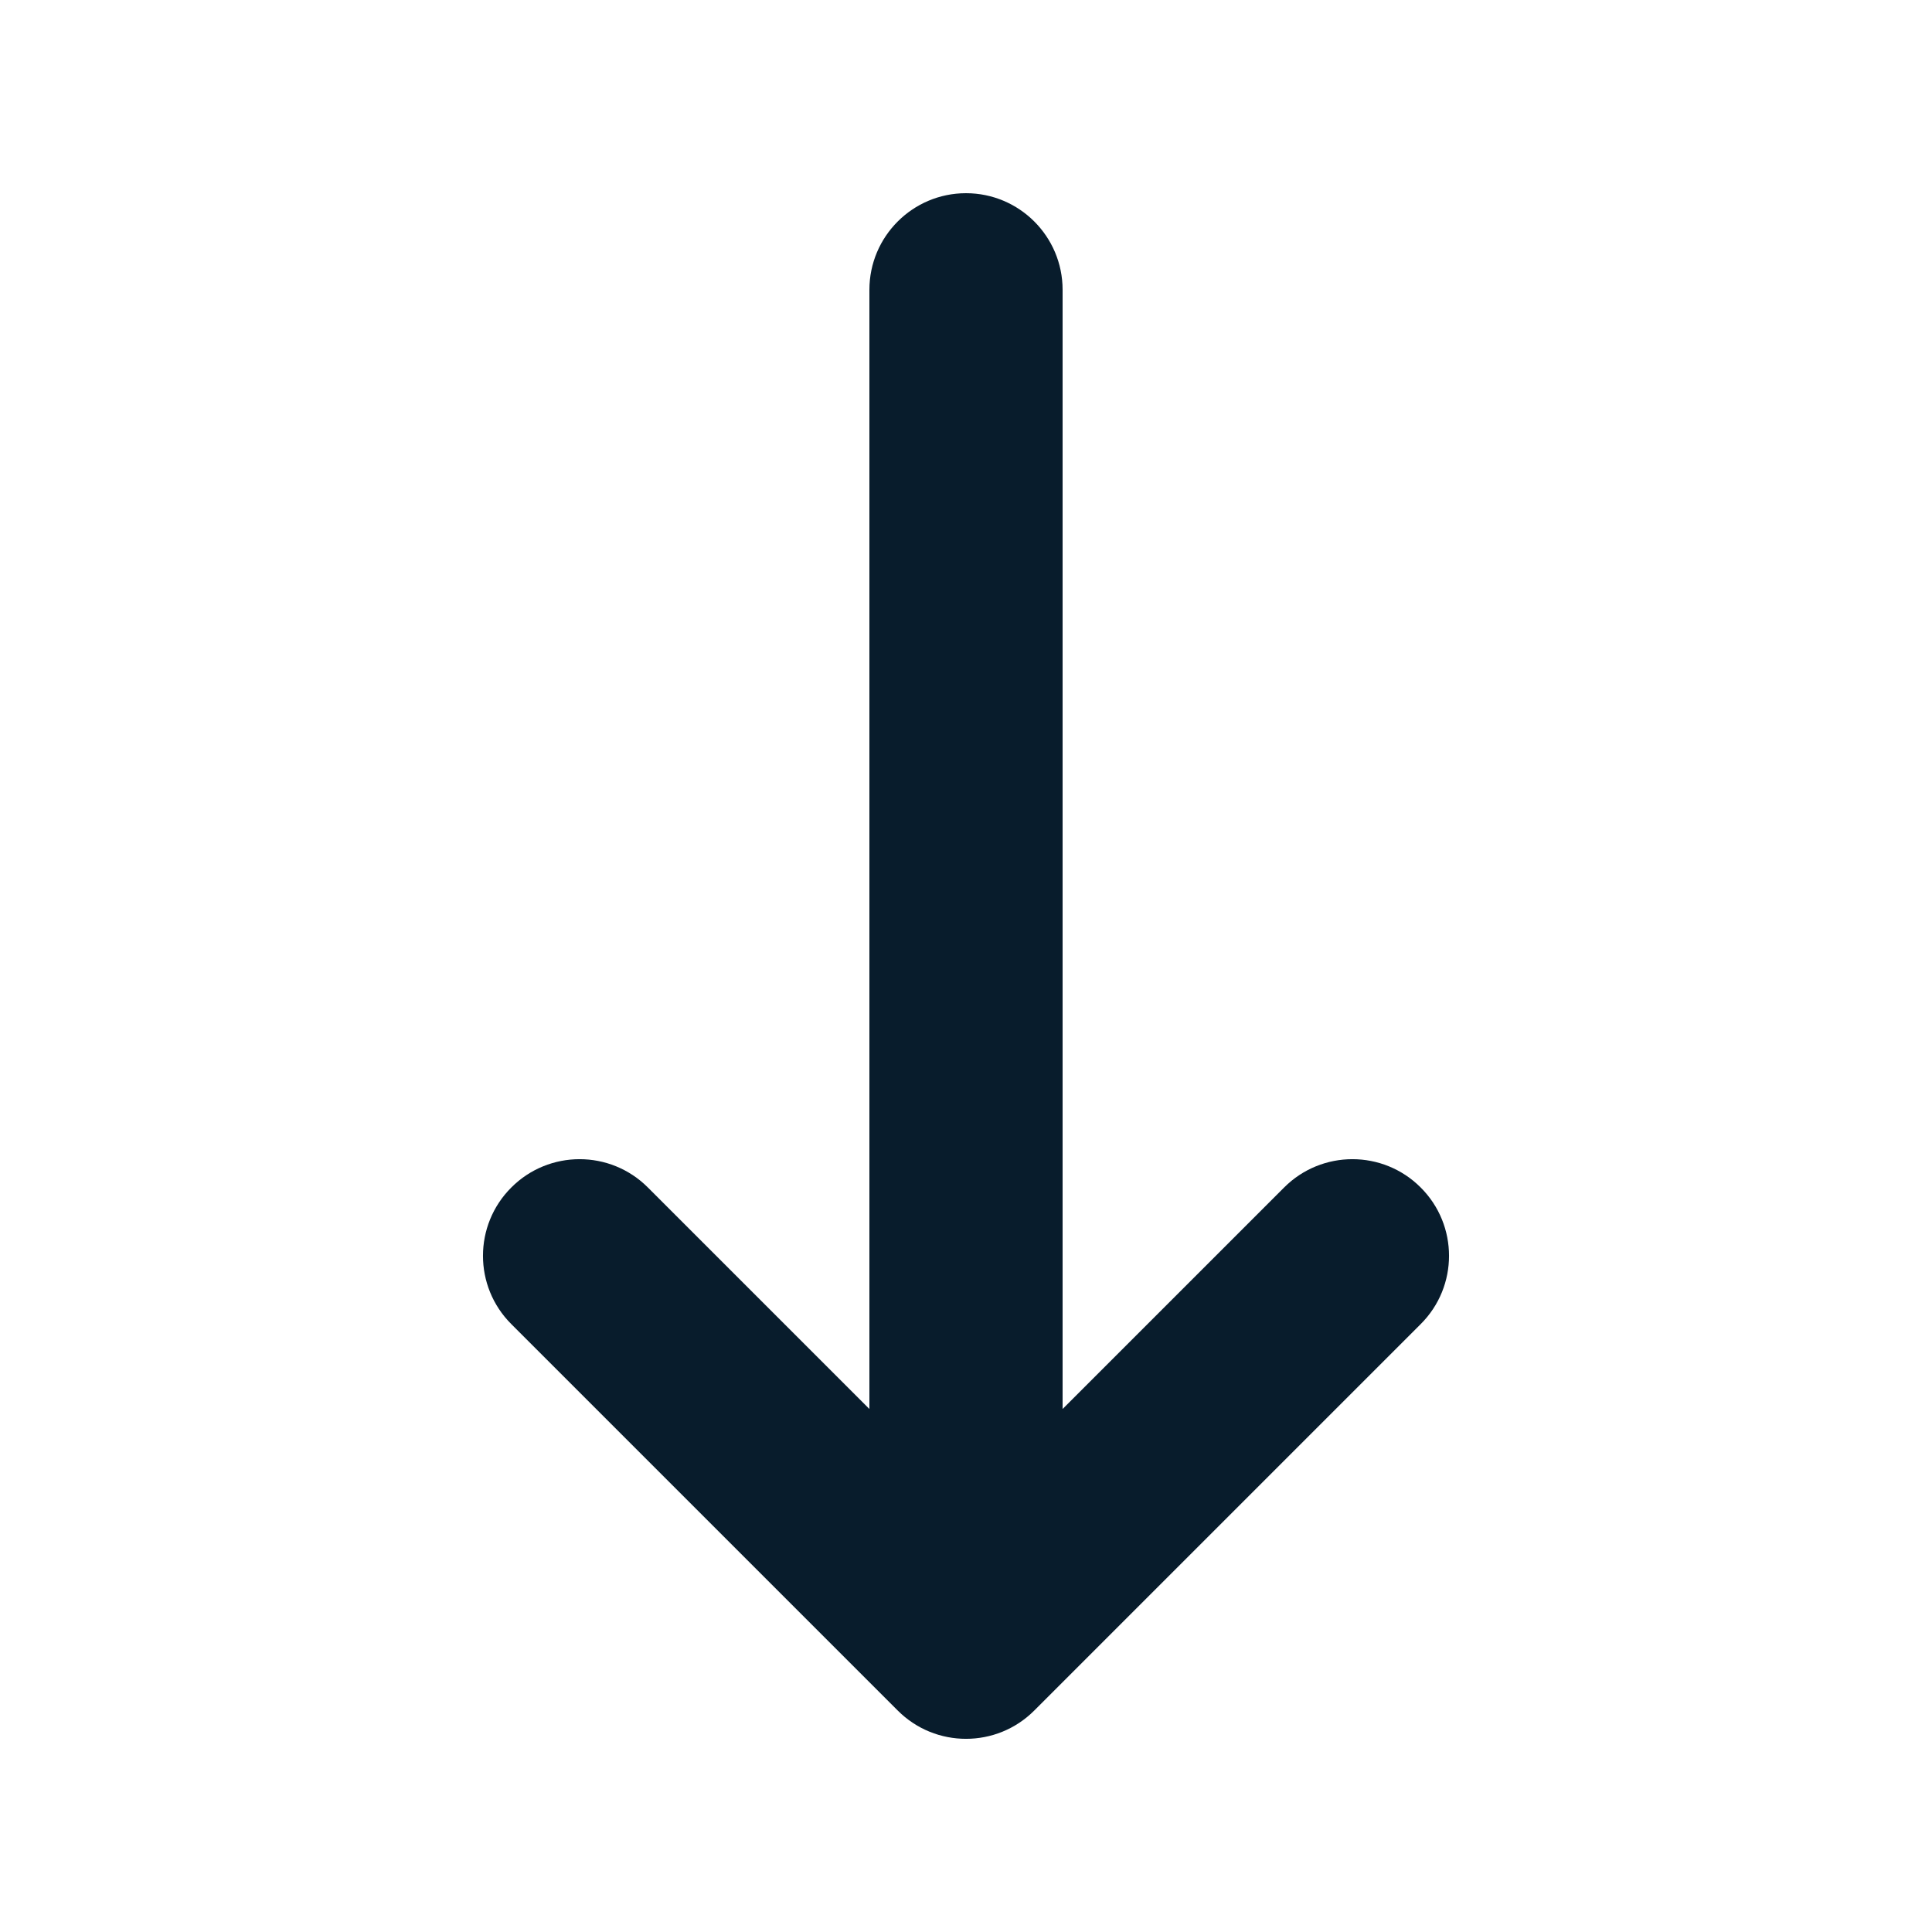 <svg width="20" height="20" viewBox="0 0 20 20" fill="none" xmlns="http://www.w3.org/2000/svg">
<path fill-rule="evenodd" clip-rule="evenodd" d="M14.707 12.293C15.098 12.683 15.098 13.317 14.707 13.707L10.707 17.707C10.317 18.098 9.683 18.098 9.293 17.707L5.293 13.707C4.902 13.317 4.902 12.683 5.293 12.293C5.683 11.902 6.317 11.902 6.707 12.293L9 14.586L9 3C9 2.448 9.448 2 10 2C10.552 2 11 2.448 11 3L11 14.586L13.293 12.293C13.683 11.902 14.317 11.902 14.707 12.293Z" fill="#081C2C"/>
</svg>

